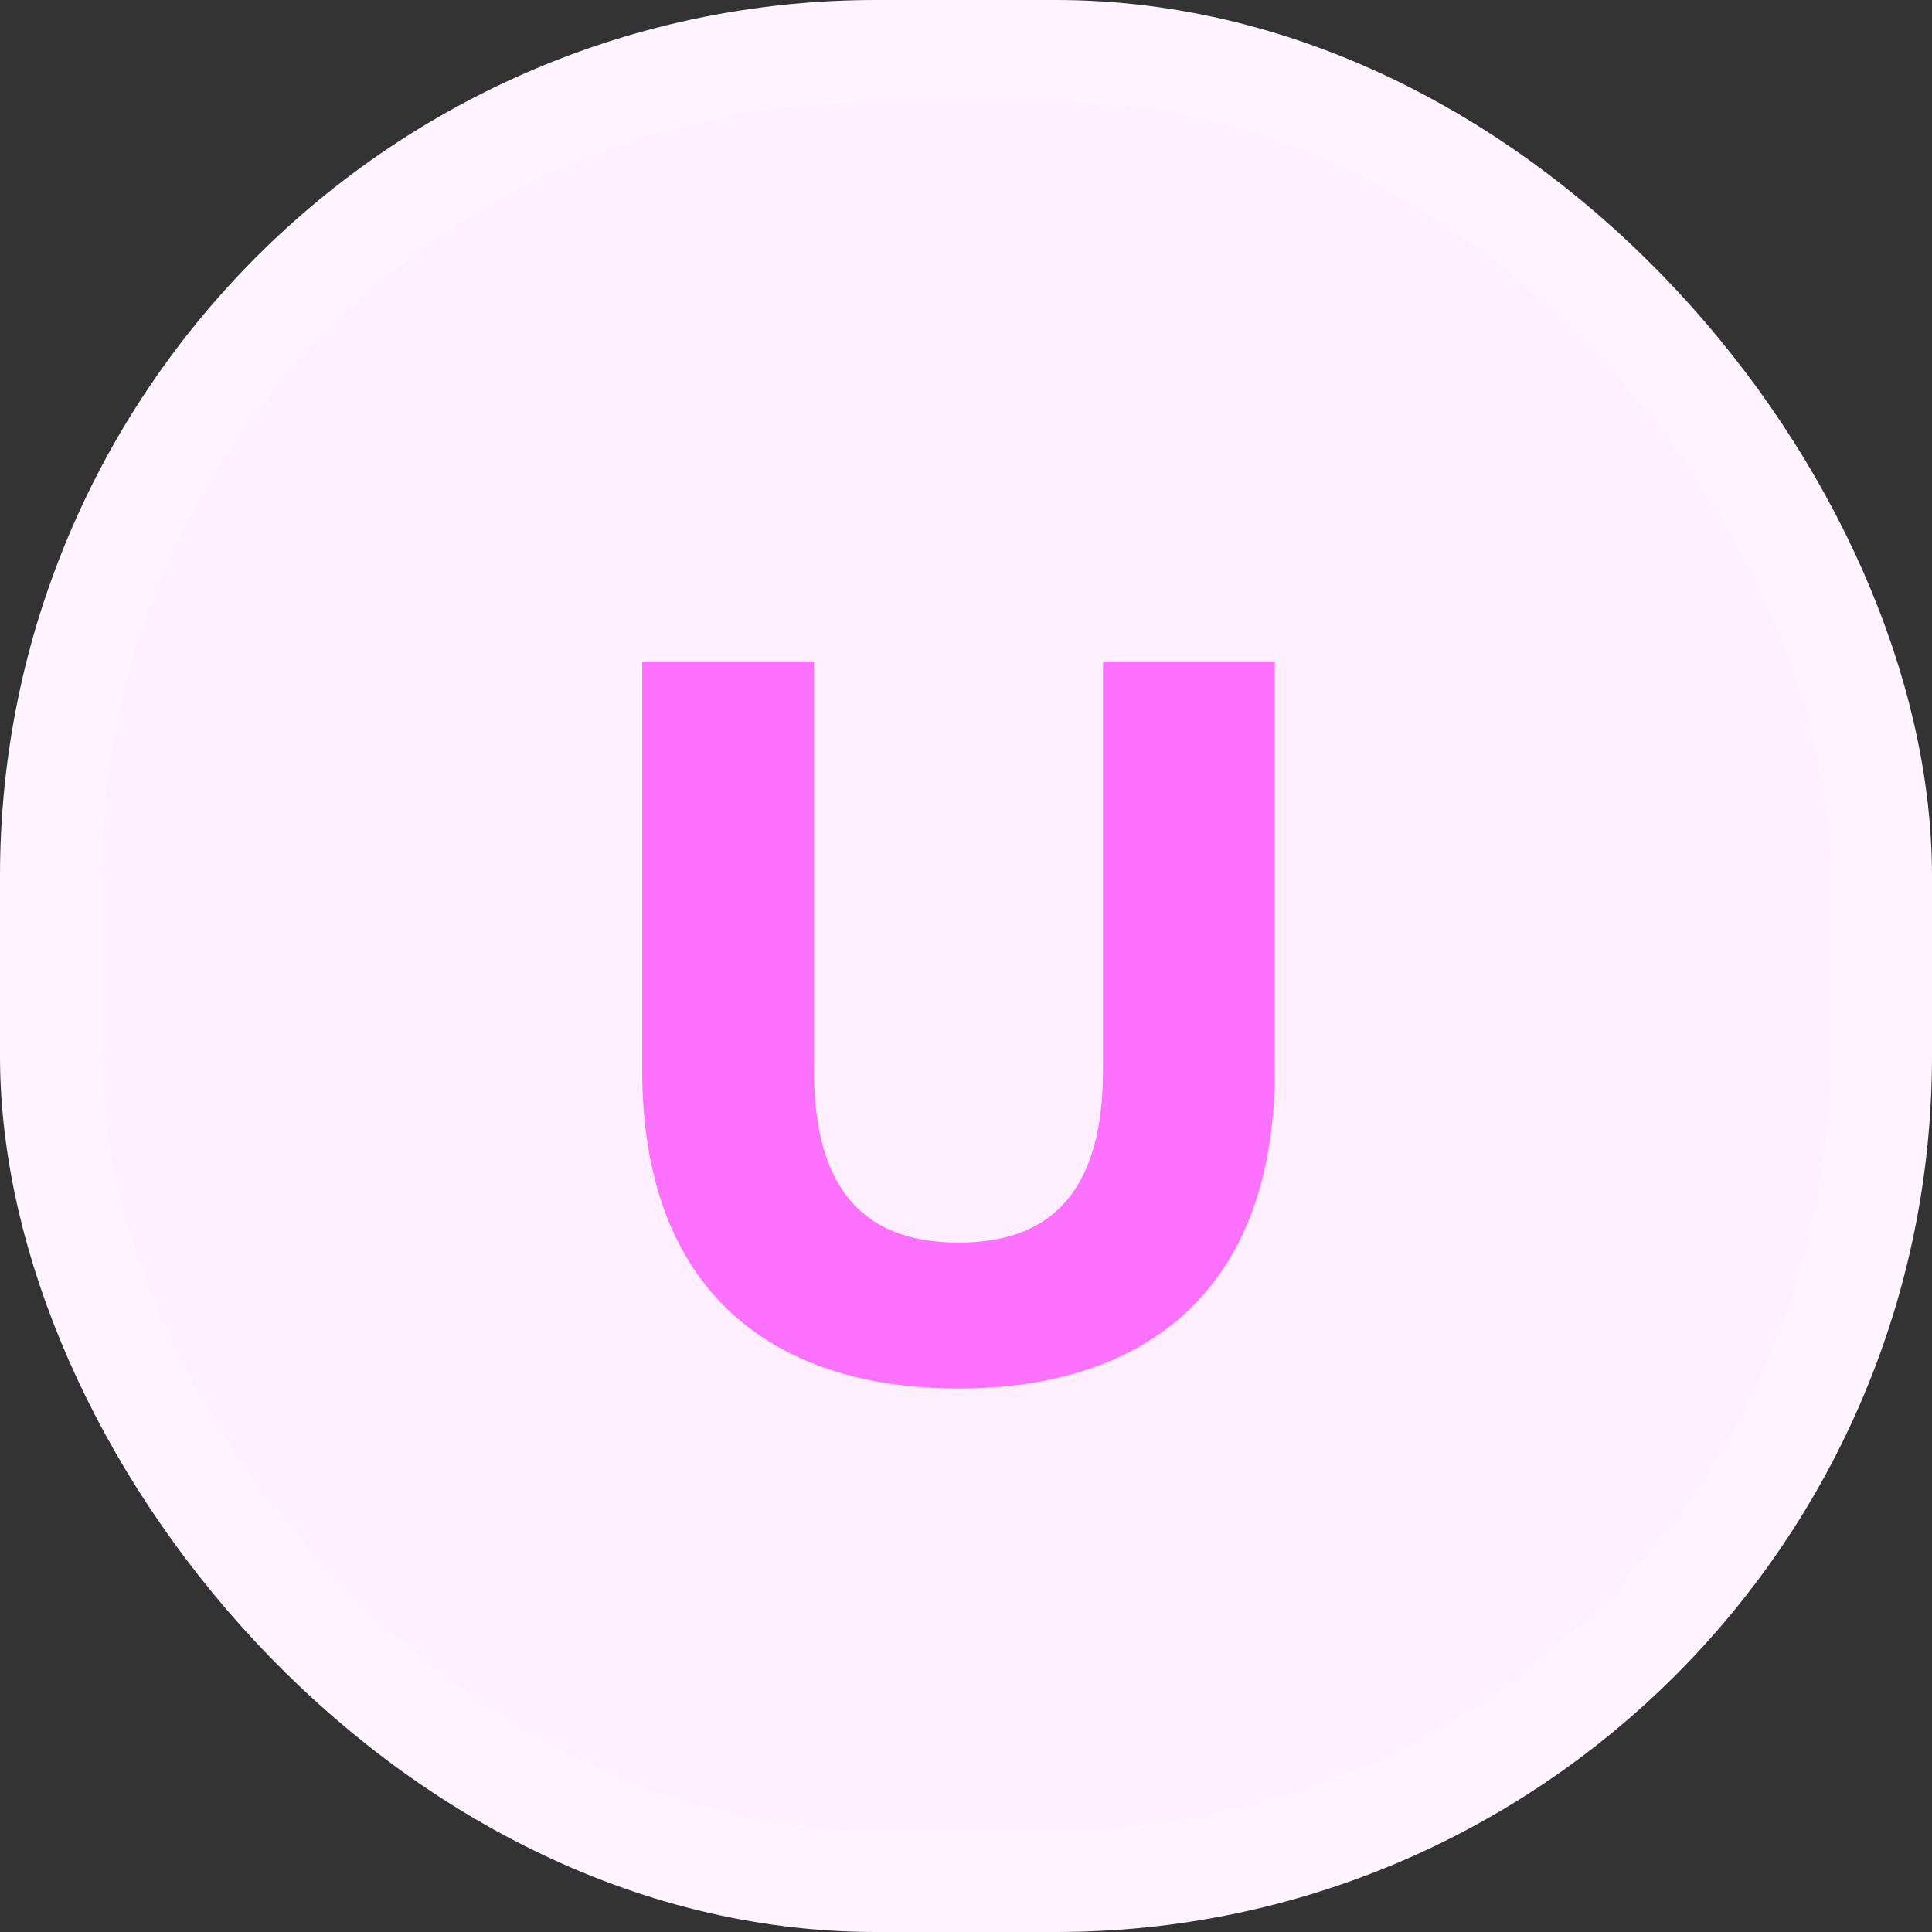 <svg width="24" height="24" viewBox="0 0 24 24" fill="none" xmlns="http://www.w3.org/2000/svg">
<rect x="0" y="0" width="24" height="24" fill="#333333" stroke="none"/>
<rect x="0.635" y="0.635" width="22.73" height="22.73" rx="10.249" fill="#FFEFFF"/>
<path d="M11.907 17.249C9.542 17.249 7.978 15.987 7.978 13.302V8.218H10.111V13.284C10.111 14.671 10.645 15.436 11.907 15.436C13.169 15.436 13.702 14.671 13.702 13.284V8.218H15.836V13.302C15.836 15.987 14.271 17.249 11.907 17.249Z" fill="#FC72FF"/>
<rect x="0.635" y="0.635" width="22.73" height="22.73" rx="10.249" stroke="#FFF4FF" stroke-width="1.27"/>
</svg>
